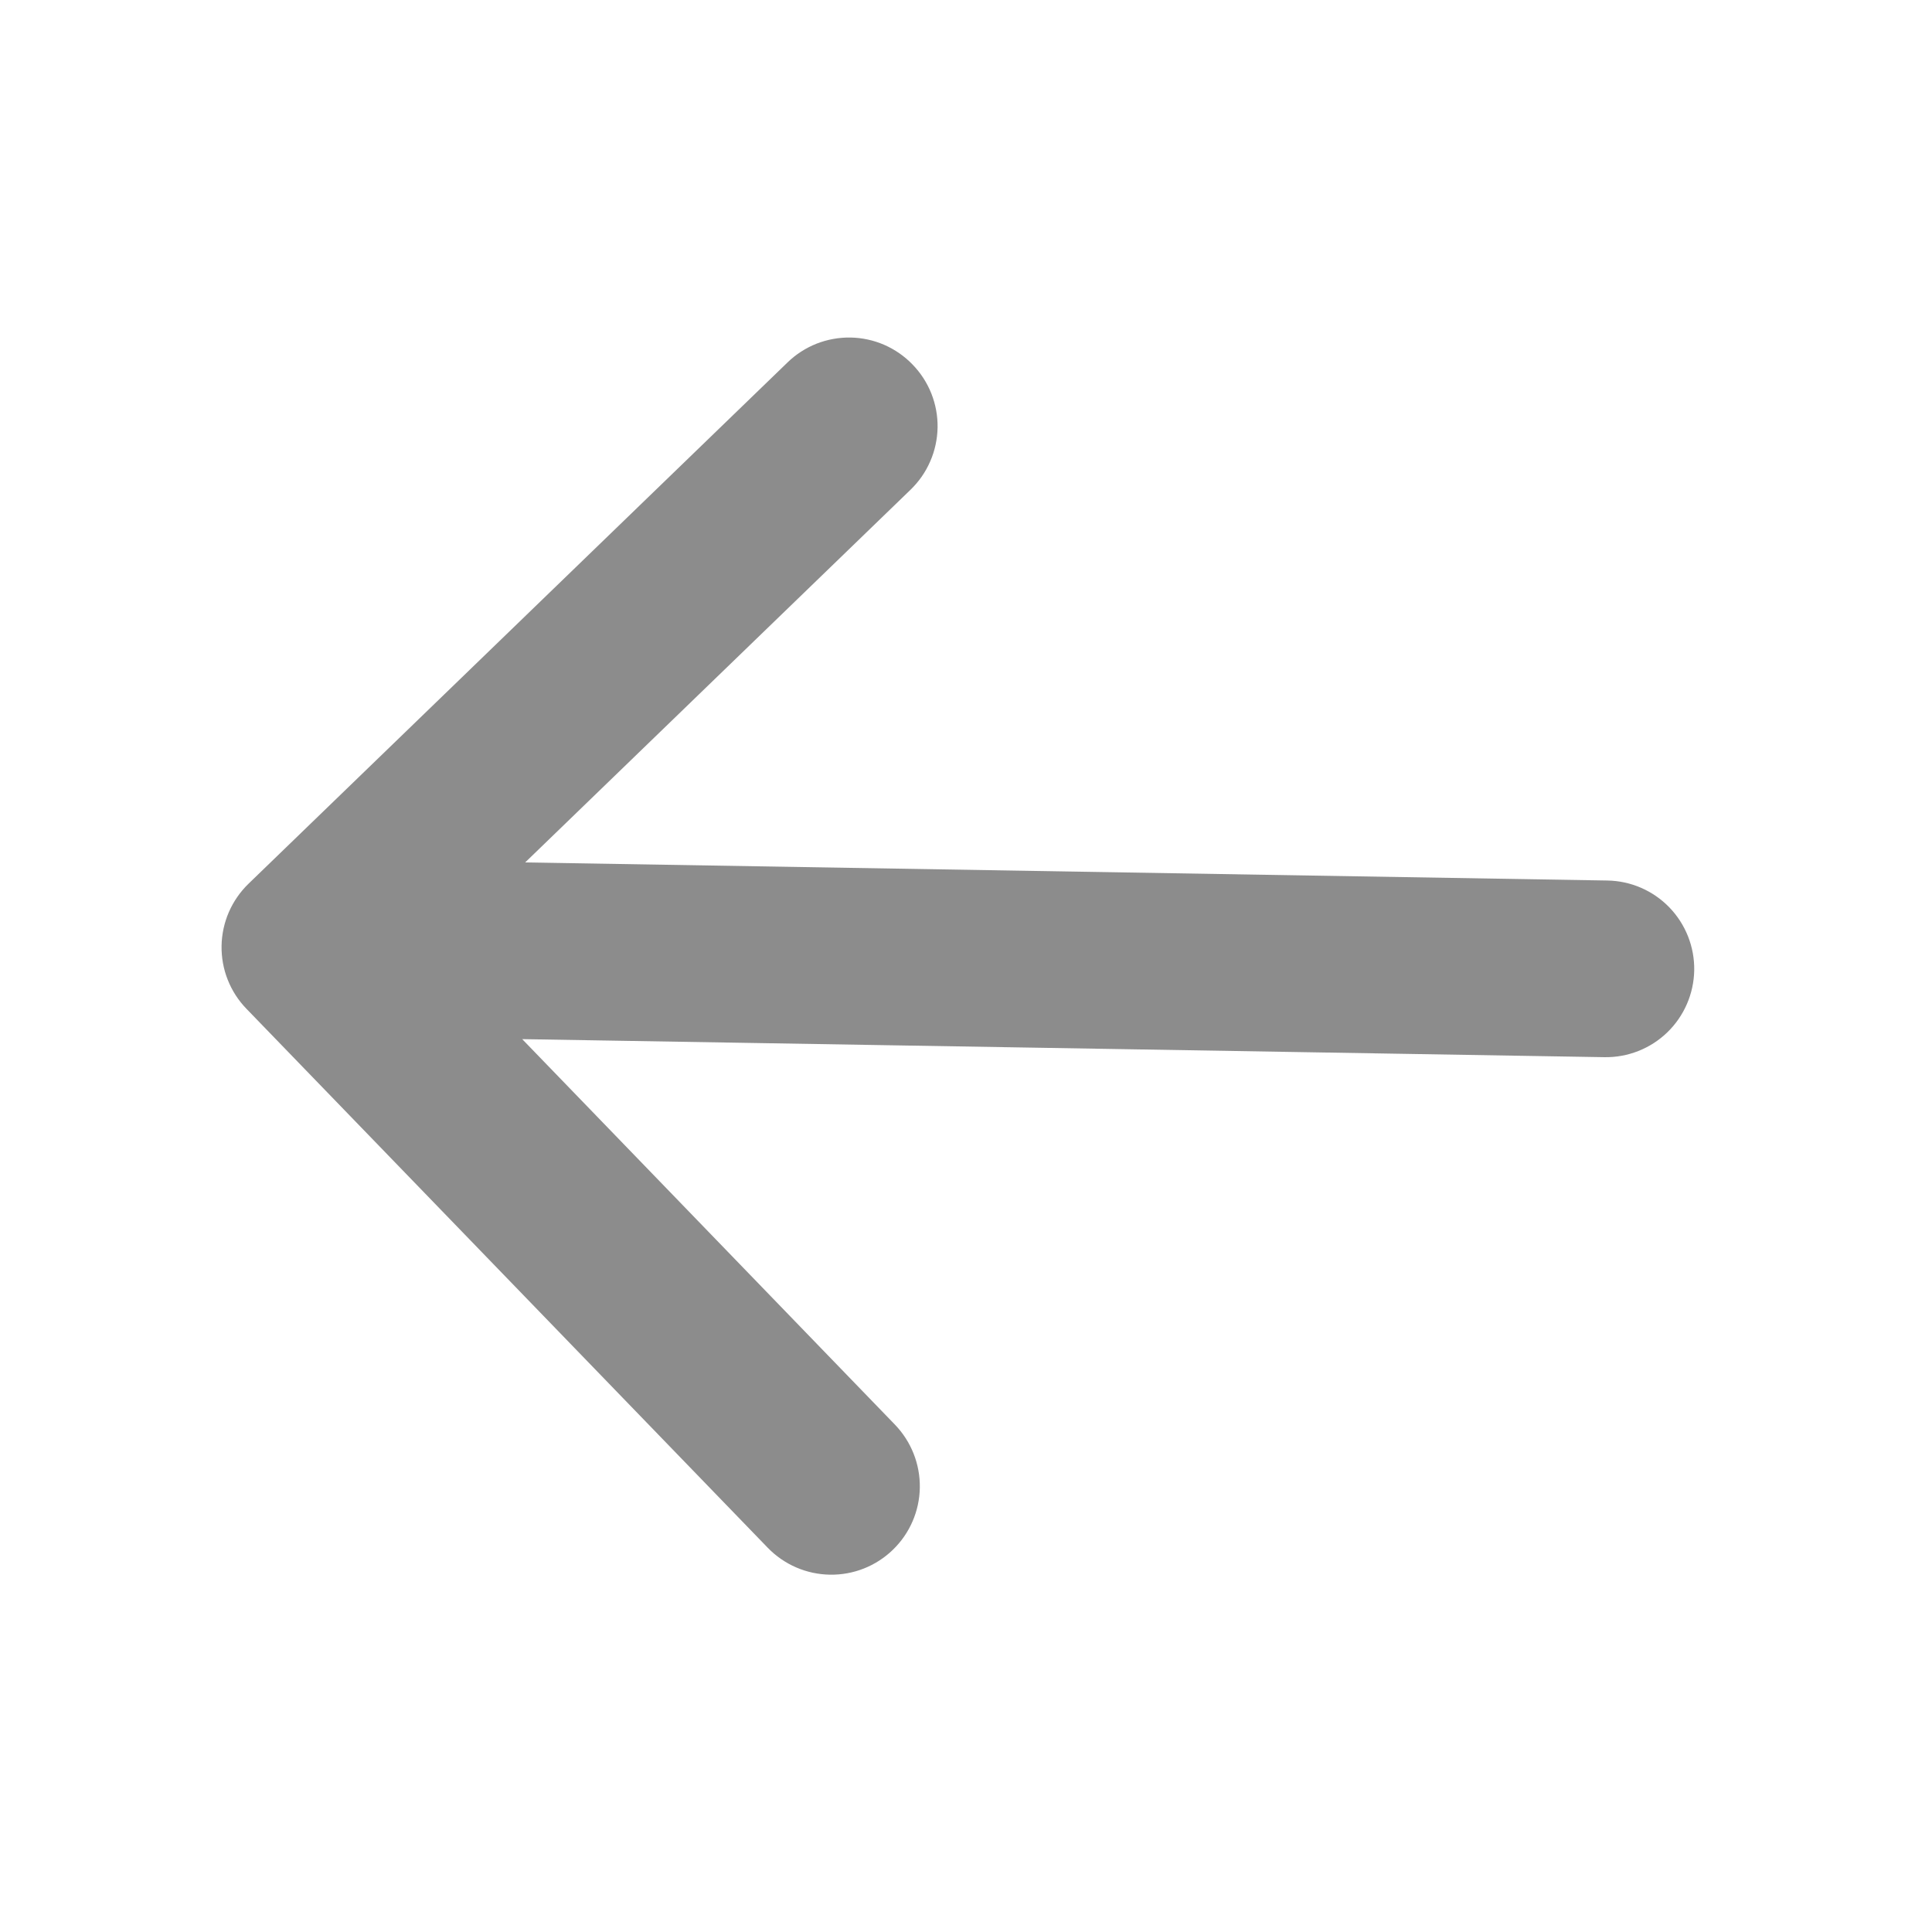 <svg width="41" height="41" viewBox="0 0 41 41" fill="none" xmlns="http://www.w3.org/2000/svg">
<g id="ph:arrow-up-bold">
<path id="Vector" d="M19.367 7.737C19.539 7.914 19.674 8.123 19.765 8.352C19.856 8.582 19.901 8.827 19.897 9.074C19.892 9.321 19.84 9.564 19.741 9.79C19.643 10.017 19.501 10.221 19.323 10.393L11.145 18.302L34.11 18.686C34.608 18.694 35.081 18.899 35.427 19.257C35.772 19.614 35.962 20.095 35.954 20.592C35.945 21.089 35.74 21.562 35.383 21.908C35.025 22.254 34.545 22.443 34.048 22.435L11.082 22.052L18.992 30.233C19.338 30.592 19.528 31.073 19.52 31.571C19.512 32.069 19.306 32.543 18.948 32.889C18.59 33.236 18.109 33.426 17.611 33.417C17.113 33.409 16.638 33.203 16.292 32.845L5.231 21.409C5.059 21.232 4.924 21.023 4.833 20.793C4.742 20.564 4.698 20.319 4.702 20.072C4.706 19.825 4.759 19.582 4.857 19.355C4.956 19.129 5.098 18.924 5.275 18.753L16.712 7.692C16.889 7.52 17.098 7.385 17.327 7.294C17.557 7.204 17.802 7.159 18.049 7.163C18.295 7.167 18.539 7.22 18.765 7.318C18.991 7.417 19.196 7.559 19.367 7.737Z" fill="#8C8C8C"/>
</g>
</svg>
